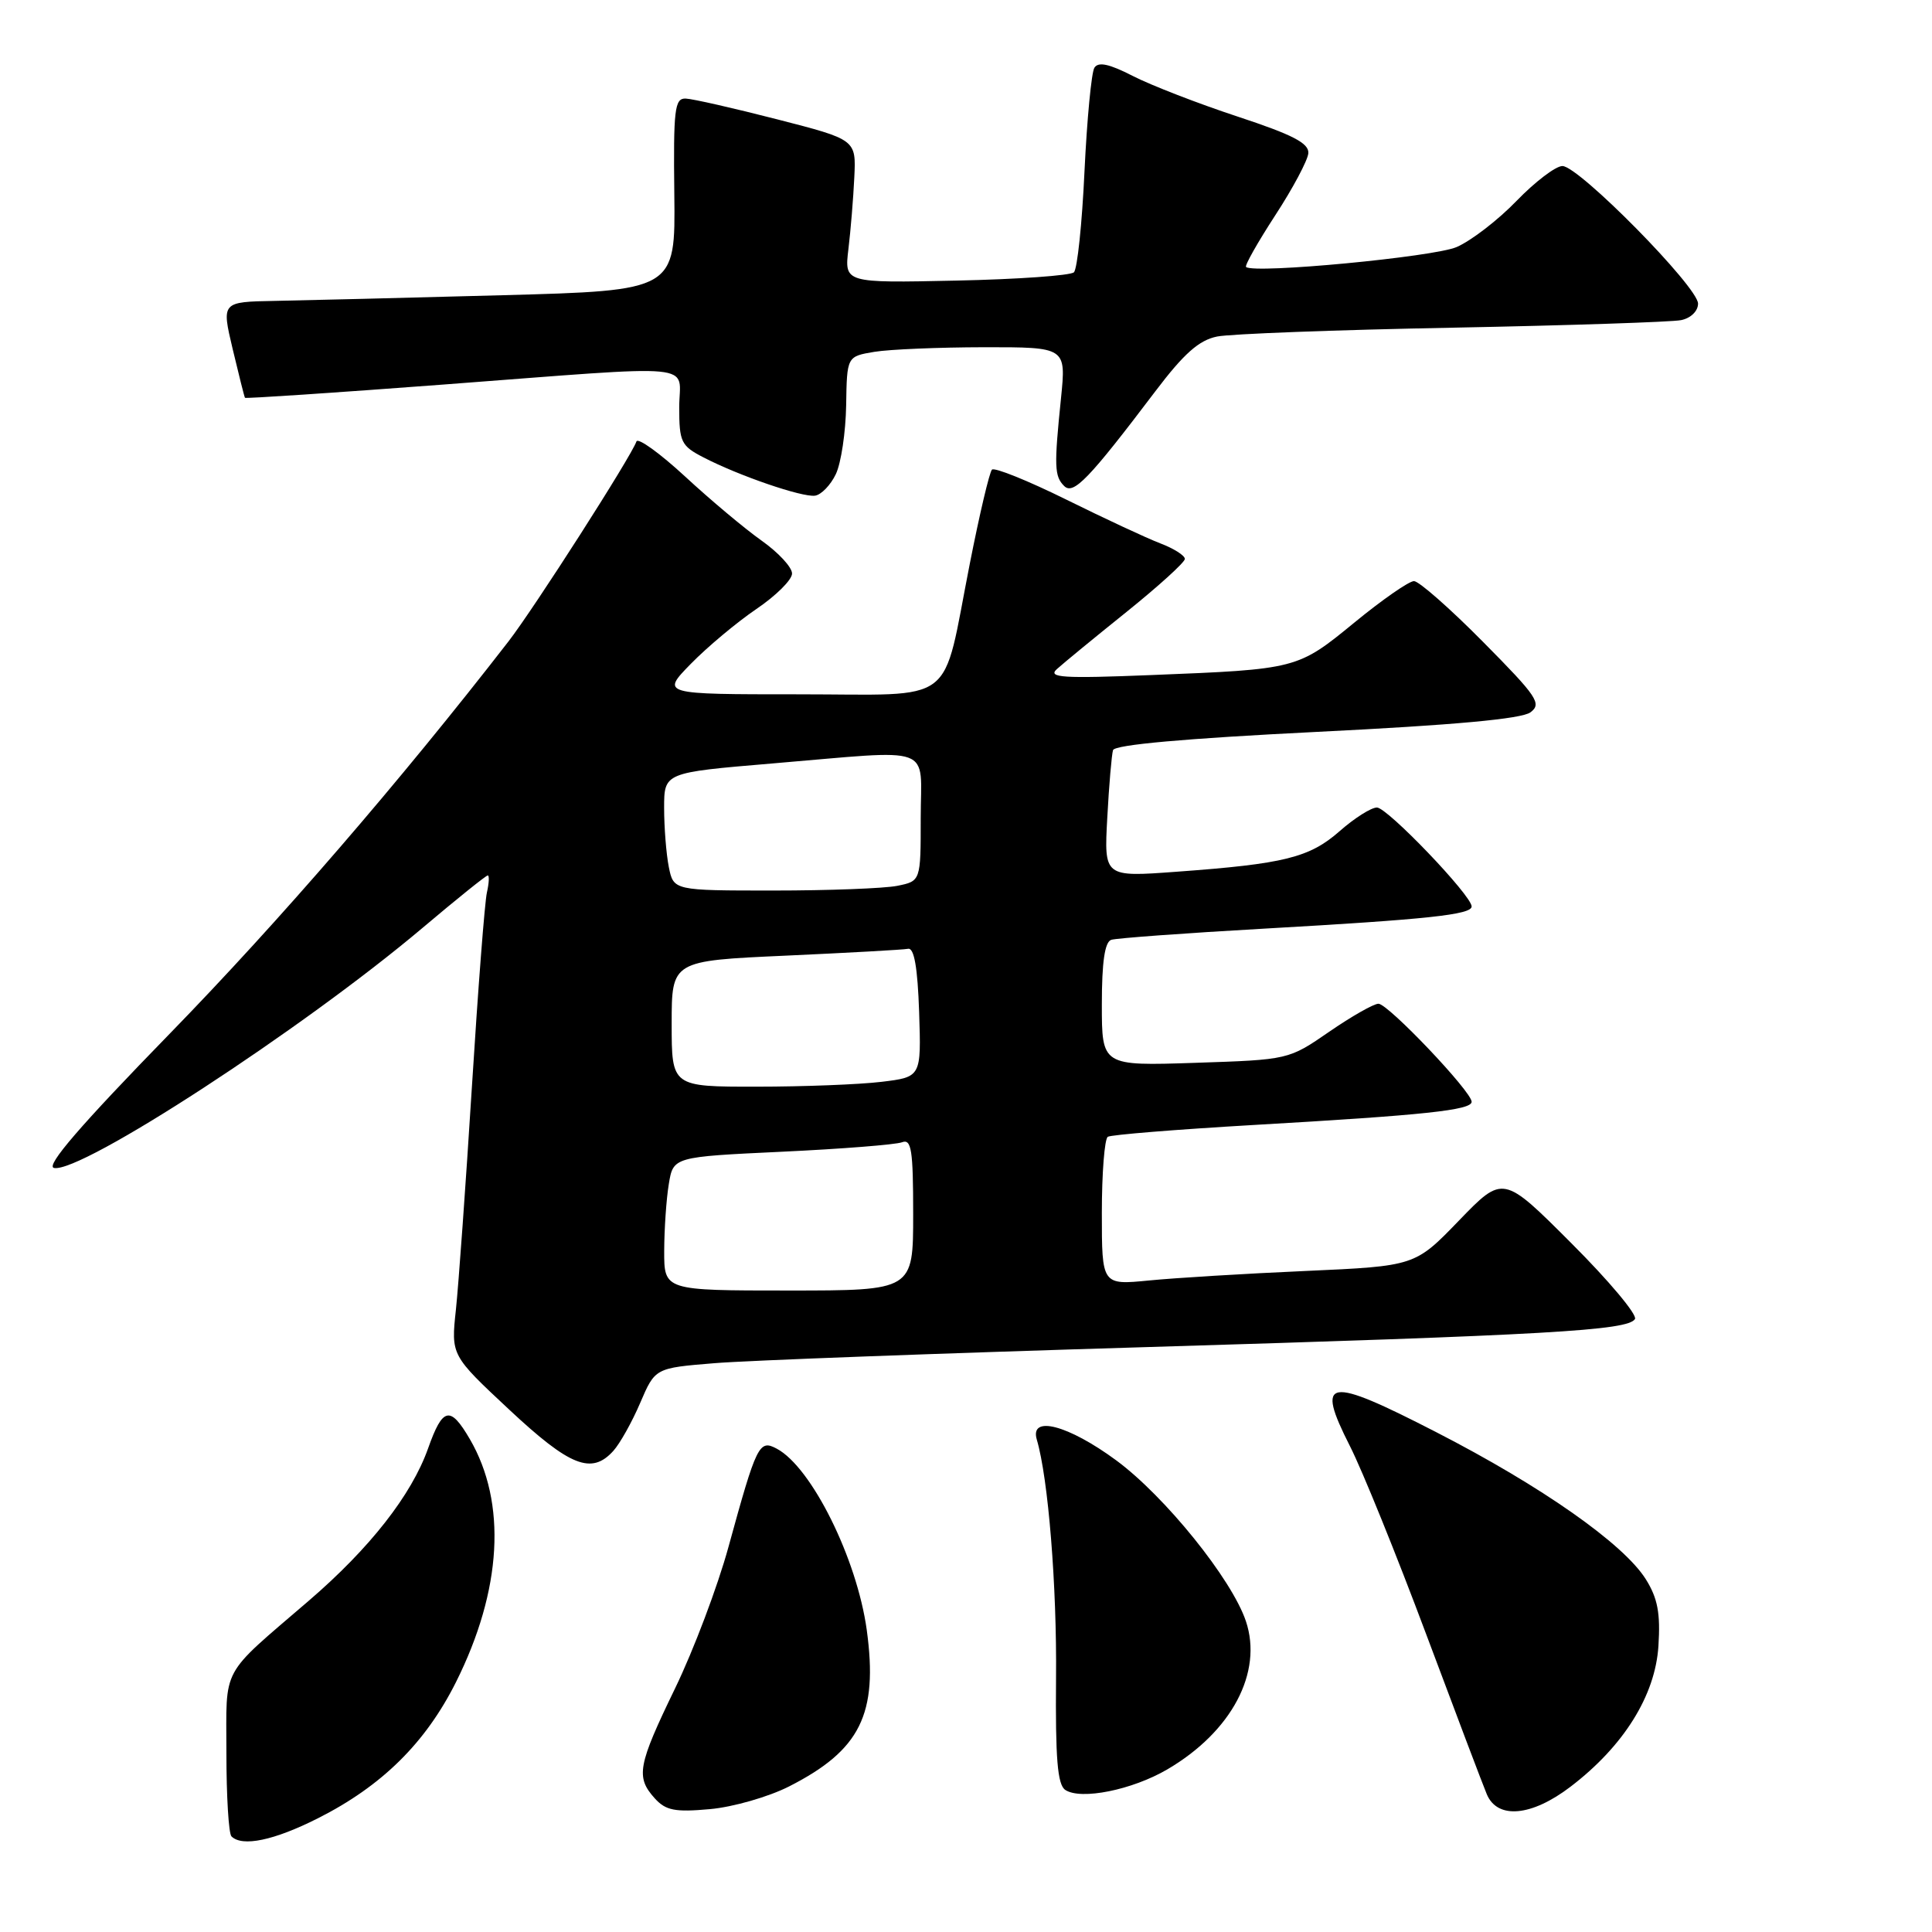 <?xml version="1.0" encoding="UTF-8" standalone="no"?>
<!DOCTYPE svg PUBLIC "-//W3C//DTD SVG 1.1//EN" "http://www.w3.org/Graphics/SVG/1.1/DTD/svg11.dtd" >
<svg xmlns="http://www.w3.org/2000/svg" xmlns:xlink="http://www.w3.org/1999/xlink" version="1.1" viewBox="0 0 256 256">
 <g >
 <path fill="currentColor"
d=" M 42.11 240.94 C 50.60 236.66 56.38 230.95 60.42 222.89 C 66.52 210.69 67.18 199.13 62.25 190.68 C 59.65 186.23 58.66 186.45 56.72 191.93 C 54.53 198.10 49.00 205.16 40.90 212.12 C 29.07 222.30 30.00 220.59 30.00 232.29 C 30.00 238.00 30.30 242.97 30.67 243.33 C 32.09 244.75 36.31 243.87 42.11 240.94 Z  M 104.56 236.71 C 114.00 231.91 116.37 227.13 114.85 215.98 C 113.55 206.54 107.55 194.43 102.93 191.96 C 100.59 190.71 100.26 191.38 96.52 205.00 C 95.09 210.22 91.91 218.64 89.46 223.70 C 84.50 233.93 84.22 235.47 86.75 238.28 C 88.21 239.90 89.43 240.14 94.06 239.72 C 97.12 239.45 101.85 238.09 104.56 236.71 Z  M 208.10 236.75 C 215.14 231.38 219.33 224.68 219.75 218.11 C 220.03 213.76 219.65 211.77 218.08 209.26 C 215.13 204.56 204.27 196.94 190.31 189.77 C 175.78 182.30 174.28 182.55 178.87 191.61 C 180.52 194.85 185.05 206.05 188.96 216.50 C 192.87 226.95 196.49 236.51 197.01 237.75 C 198.42 241.10 202.94 240.69 208.10 236.75 Z  M 154.68 234.45 C 163.20 229.46 167.36 221.60 165.09 214.82 C 163.22 209.24 154.36 198.26 147.90 193.50 C 141.53 188.81 136.42 187.48 137.38 190.75 C 138.90 195.89 140.05 210.12 139.93 222.38 C 139.84 233.01 140.12 236.47 141.15 237.17 C 143.21 238.55 150.02 237.18 154.68 234.45 Z  M 81.27 192.25 C 82.14 191.29 83.75 188.42 84.83 185.89 C 86.81 181.27 86.81 181.27 94.66 180.63 C 98.97 180.27 124.55 179.32 151.50 178.51 C 205.18 176.90 215.70 176.30 216.64 174.78 C 216.98 174.23 213.19 169.70 208.21 164.73 C 199.17 155.68 199.17 155.68 193.33 161.72 C 187.50 167.76 187.50 167.76 173.00 168.41 C 165.03 168.76 155.69 169.33 152.25 169.67 C 146.00 170.28 146.00 170.28 146.00 160.70 C 146.00 155.43 146.36 150.90 146.79 150.63 C 147.23 150.36 155.89 149.66 166.04 149.07 C 188.82 147.76 195.00 147.10 195.00 145.99 C 195.00 144.64 183.93 133.00 182.65 133.00 C 182.03 133.00 179.09 134.67 176.13 136.71 C 170.75 140.42 170.74 140.42 158.37 140.83 C 146.00 141.24 146.00 141.24 146.00 133.09 C 146.00 127.45 146.39 124.81 147.25 124.53 C 147.94 124.31 157.05 123.64 167.50 123.05 C 189.19 121.82 195.00 121.20 195.00 120.11 C 195.00 118.66 183.83 107.00 182.45 107.00 C 181.69 107.00 179.46 108.41 177.50 110.14 C 173.51 113.64 170.18 114.47 155.89 115.51 C 146.29 116.22 146.29 116.22 146.72 108.36 C 146.95 104.04 147.30 100.01 147.48 99.40 C 147.71 98.68 157.03 97.85 174.45 96.98 C 192.66 96.08 201.61 95.26 202.79 94.39 C 204.33 93.24 203.70 92.31 196.52 85.06 C 192.14 80.63 188.01 77.00 187.36 77.00 C 186.70 77.00 183.16 79.46 179.49 82.47 C 171.92 88.67 171.90 88.68 152.53 89.45 C 140.82 89.92 138.80 89.79 140.03 88.67 C 140.84 87.93 144.99 84.52 149.25 81.10 C 153.51 77.67 157.00 74.51 157.00 74.06 C 157.00 73.61 155.54 72.68 153.75 72.00 C 151.96 71.32 146.35 68.70 141.27 66.19 C 136.19 63.68 131.77 61.90 131.44 62.23 C 131.11 62.56 129.79 68.15 128.51 74.66 C 124.73 93.82 127.12 92.00 105.82 92.00 C 87.59 92.00 87.59 92.00 91.55 87.95 C 93.72 85.73 97.63 82.46 100.22 80.70 C 102.82 78.94 104.95 76.83 104.95 76.00 C 104.96 75.17 103.14 73.21 100.92 71.64 C 98.70 70.07 94.14 66.25 90.78 63.14 C 87.42 60.04 84.52 57.95 84.33 58.50 C 83.64 60.50 70.77 80.61 67.37 85.00 C 52.98 103.57 36.99 122.08 22.51 136.95 C 10.67 149.10 6.00 154.51 7.15 154.76 C 10.70 155.51 40.12 136.35 56.00 122.94 C 60.52 119.12 64.40 116.00 64.63 116.00 C 64.85 116.00 64.80 117.01 64.52 118.25 C 64.23 119.49 63.34 131.07 62.53 144.00 C 61.72 156.93 60.76 170.22 60.41 173.54 C 59.76 179.58 59.76 179.58 67.48 186.79 C 75.54 194.32 78.39 195.44 81.27 192.25 Z  M 110.75 62.83 C 111.45 61.37 112.06 57.27 112.12 53.71 C 112.22 47.23 112.22 47.23 115.86 46.62 C 117.86 46.29 124.40 46.02 130.39 46.01 C 141.27 46.00 141.27 46.00 140.59 52.75 C 139.66 61.82 139.71 63.11 141.01 64.40 C 142.23 65.61 144.27 63.50 153.08 51.86 C 156.88 46.84 158.88 45.07 161.28 44.59 C 163.03 44.24 177.07 43.71 192.48 43.42 C 207.89 43.12 221.51 42.67 222.75 42.42 C 224.04 42.16 225.00 41.22 225.00 40.23 C 225.00 38.03 209.20 22.00 207.03 22.00 C 206.14 22.00 203.41 24.08 200.96 26.61 C 198.51 29.15 194.93 31.91 193.00 32.74 C 189.96 34.05 166.22 36.30 165.11 35.38 C 164.90 35.20 166.64 32.13 168.97 28.54 C 171.31 24.96 173.28 21.25 173.36 20.31 C 173.47 18.98 171.31 17.86 164.00 15.45 C 158.78 13.73 152.53 11.31 150.11 10.07 C 146.97 8.46 145.53 8.15 145.01 8.98 C 144.62 9.62 144.03 15.80 143.70 22.71 C 143.38 29.63 142.75 35.64 142.30 36.08 C 141.86 36.51 134.84 37.01 126.69 37.18 C 111.88 37.50 111.88 37.50 112.42 33.00 C 112.72 30.52 113.07 26.25 113.20 23.50 C 113.44 18.50 113.44 18.50 102.97 15.81 C 97.21 14.33 91.76 13.09 90.85 13.06 C 89.39 13.01 89.22 14.49 89.35 25.75 C 89.50 38.50 89.50 38.50 66.50 39.12 C 53.85 39.46 40.32 39.80 36.42 39.87 C 29.35 40.00 29.35 40.00 30.83 46.25 C 31.65 49.69 32.38 52.60 32.46 52.71 C 32.53 52.83 44.27 52.05 58.55 50.97 C 93.52 48.33 90.00 48.00 90.00 53.97 C 90.00 58.56 90.25 59.08 93.20 60.60 C 97.90 63.04 106.28 65.91 107.99 65.68 C 108.81 65.57 110.06 64.28 110.75 62.83 Z  M 88.01 165.75 C 88.02 162.86 88.29 158.88 88.62 156.90 C 89.21 153.29 89.21 153.29 103.61 152.61 C 111.53 152.24 118.68 151.67 119.51 151.36 C 120.77 150.87 121.00 152.34 121.00 160.89 C 121.00 171.00 121.00 171.00 104.50 171.00 C 88.00 171.00 88.00 171.00 88.01 165.75 Z  M 89.00 135.65 C 89.00 127.31 89.00 127.31 104.08 126.63 C 112.37 126.25 119.69 125.85 120.33 125.72 C 121.13 125.57 121.59 128.20 121.79 134.11 C 122.07 142.71 122.07 142.71 116.79 143.35 C 113.88 143.70 106.44 143.99 100.25 143.99 C 89.00 144.00 89.00 144.00 89.00 135.65 Z  M 88.62 114.88 C 88.28 113.16 88.00 109.64 88.00 107.06 C 88.00 102.37 88.00 102.37 102.25 101.17 C 124.19 99.33 122.00 98.53 122.00 108.38 C 122.00 116.75 122.00 116.75 118.88 117.38 C 117.16 117.72 109.79 118.00 102.50 118.00 C 89.25 118.00 89.25 118.00 88.62 114.88 Z "/>
</g>
</svg>